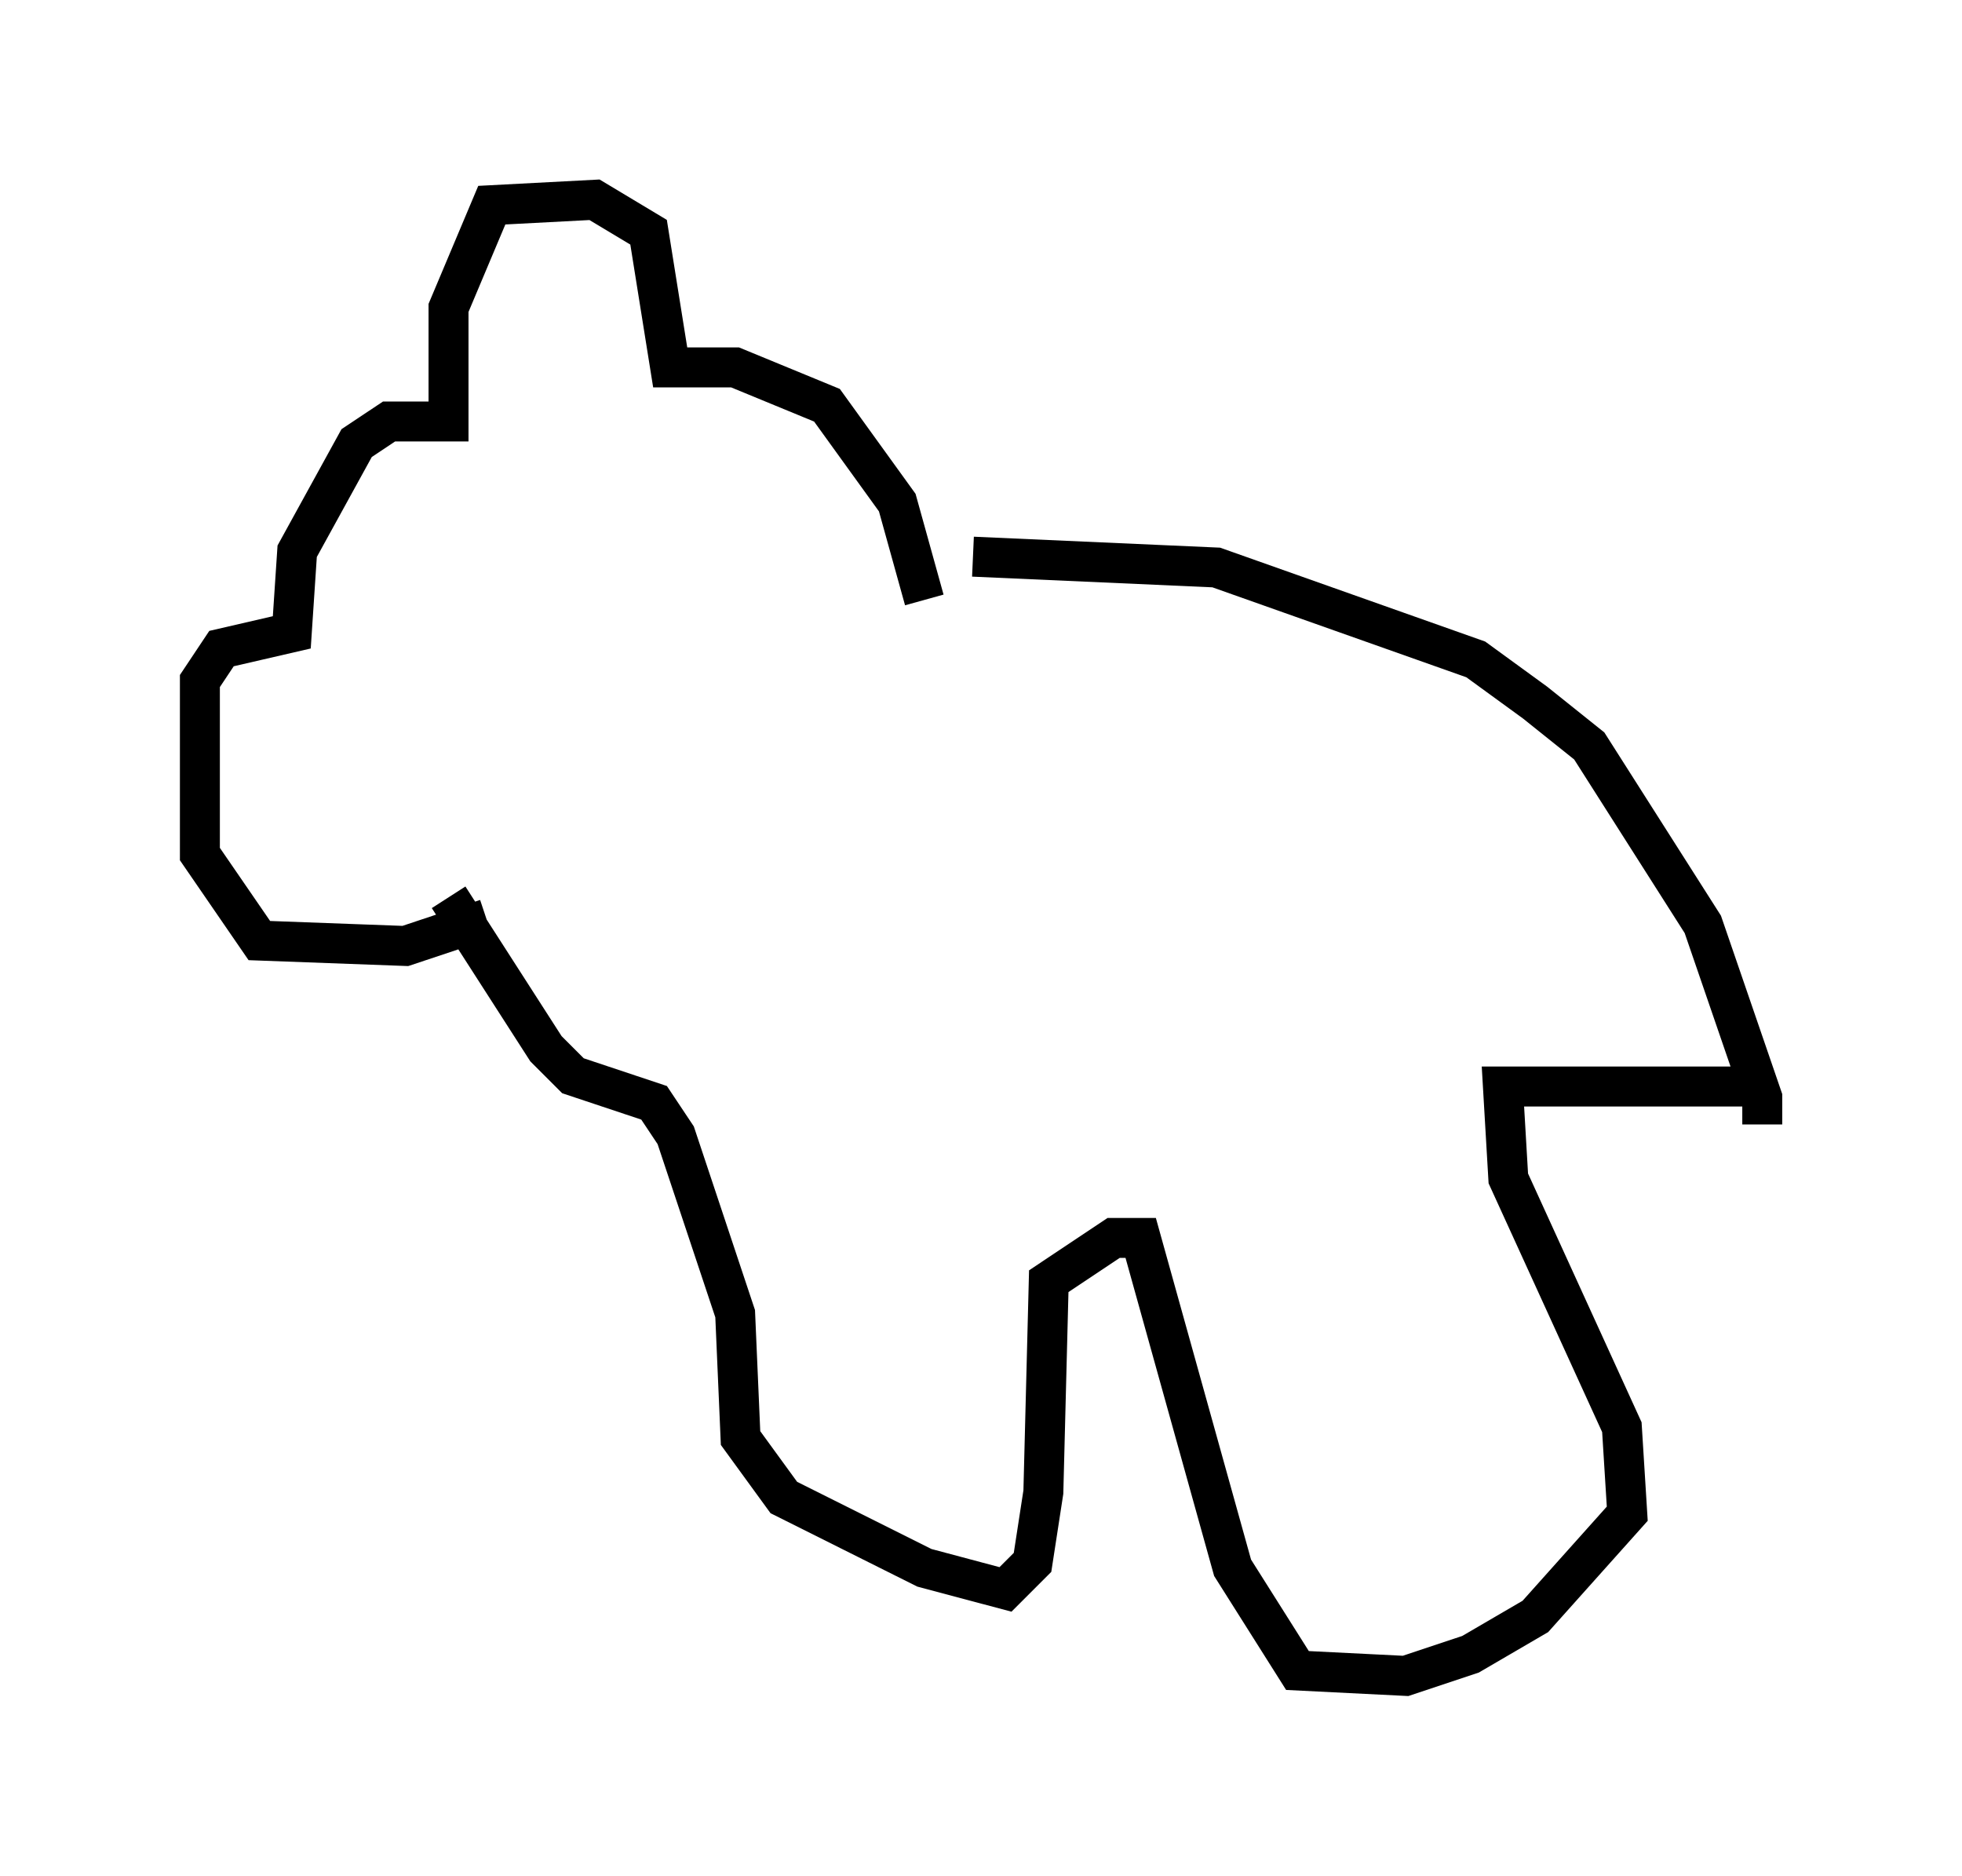 <?xml version="1.0" encoding="utf-8" ?>
<svg baseProfile="full" height="46.941" version="1.1" width="49.106" xmlns="http://www.w3.org/2000/svg" xmlns:ev="http://www.w3.org/2001/xml-events" xmlns:xlink="http://www.w3.org/1999/xlink"><defs /><rect fill="white" height="46.941" width="49.106" x="0" y="0" /><path d="M43.295, 28.816 m0.812, -0.677 l0.0, -0.677 -1.488, -4.33 l-2.842, -4.465 -1.353, -1.083 l-1.488, -1.083 -6.495, -2.3 l-6.089, -0.271 m-1.218, 1.083 l-0.677, -2.436 -1.759, -2.436 l-2.3, -0.947 -1.624, 0.0 l-0.541, -3.383 -1.353, -0.812 l-2.571, 0.135 -1.083, 2.571 l0.0, 2.842 -1.488, 0.0 l-0.812, 0.541 -1.488, 2.706 l-0.135, 2.03 -1.759, 0.406 l-0.541, 0.812 0.0, 4.33 l1.488, 2.165 3.654, 0.135 l2.03, -0.677 m-0.947, -0.541 l2.436, 3.789 0.677, 0.677 l2.03, 0.677 0.541, 0.812 l1.488, 4.465 0.135, 3.112 l1.083, 1.488 3.518, 1.759 l2.03, 0.541 0.677, -0.677 l0.271, -1.759 0.135, -5.277 l1.624, -1.083 0.677, 0.0 l2.3, 8.254 1.624, 2.571 l2.706, 0.135 1.624, -0.541 l1.624, -0.947 2.3, -2.571 l-0.135, -2.165 -2.842, -6.225 l-0.135, -2.3 6.225, 0.0 " fill="none" stroke="black" stroke-width="1" /></svg>